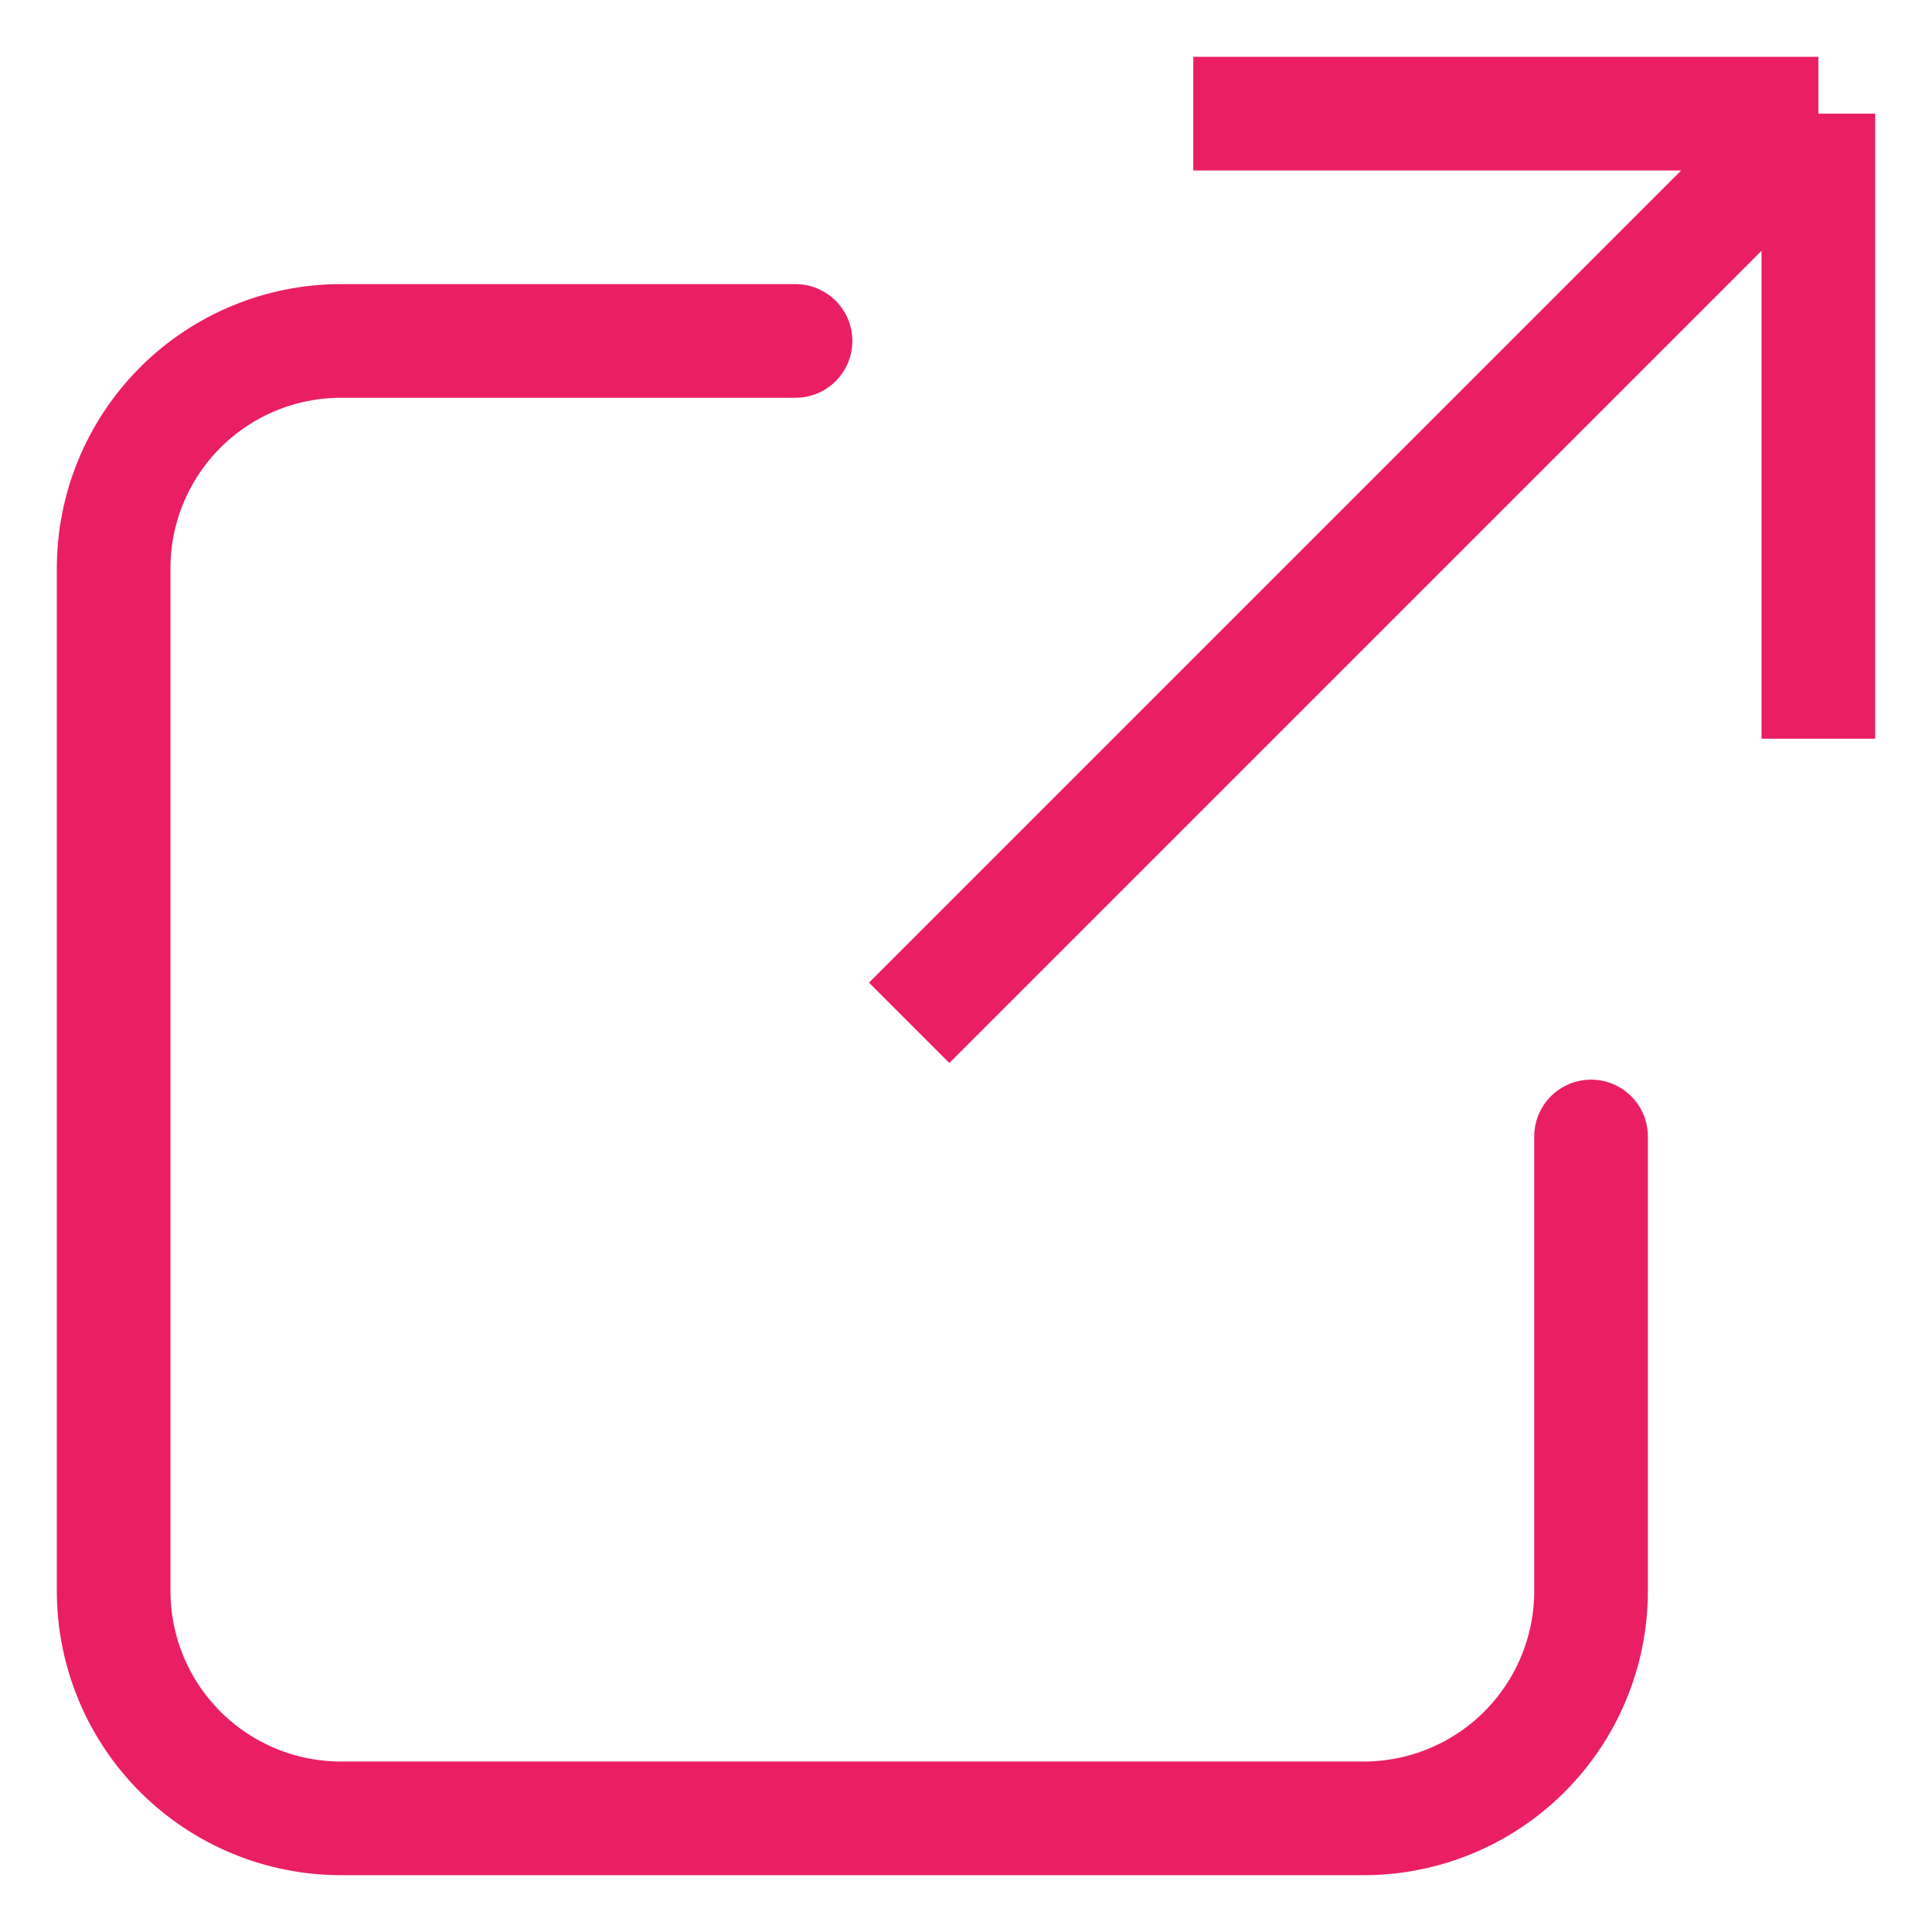 <svg width="17" height="17" viewBox="0 0 17 17" fill="none" xmlns="http://www.w3.org/2000/svg">
<path d="M10.5 1H16M16 1V6.5M16 1L8 9" stroke="#EA1E63"/>
<path d="M7 3H3C2.47 3 1.961 3.211 1.586 3.586C1.211 3.961 1 4.47 1 5V14C1 14.53 1.211 15.039 1.586 15.414C1.961 15.789 2.47 16 3 16H12C12.53 16 13.039 15.789 13.414 15.414C13.789 15.039 14 14.53 14 14V10" stroke="#EA1E63" stroke-linecap="round"/>
</svg>
